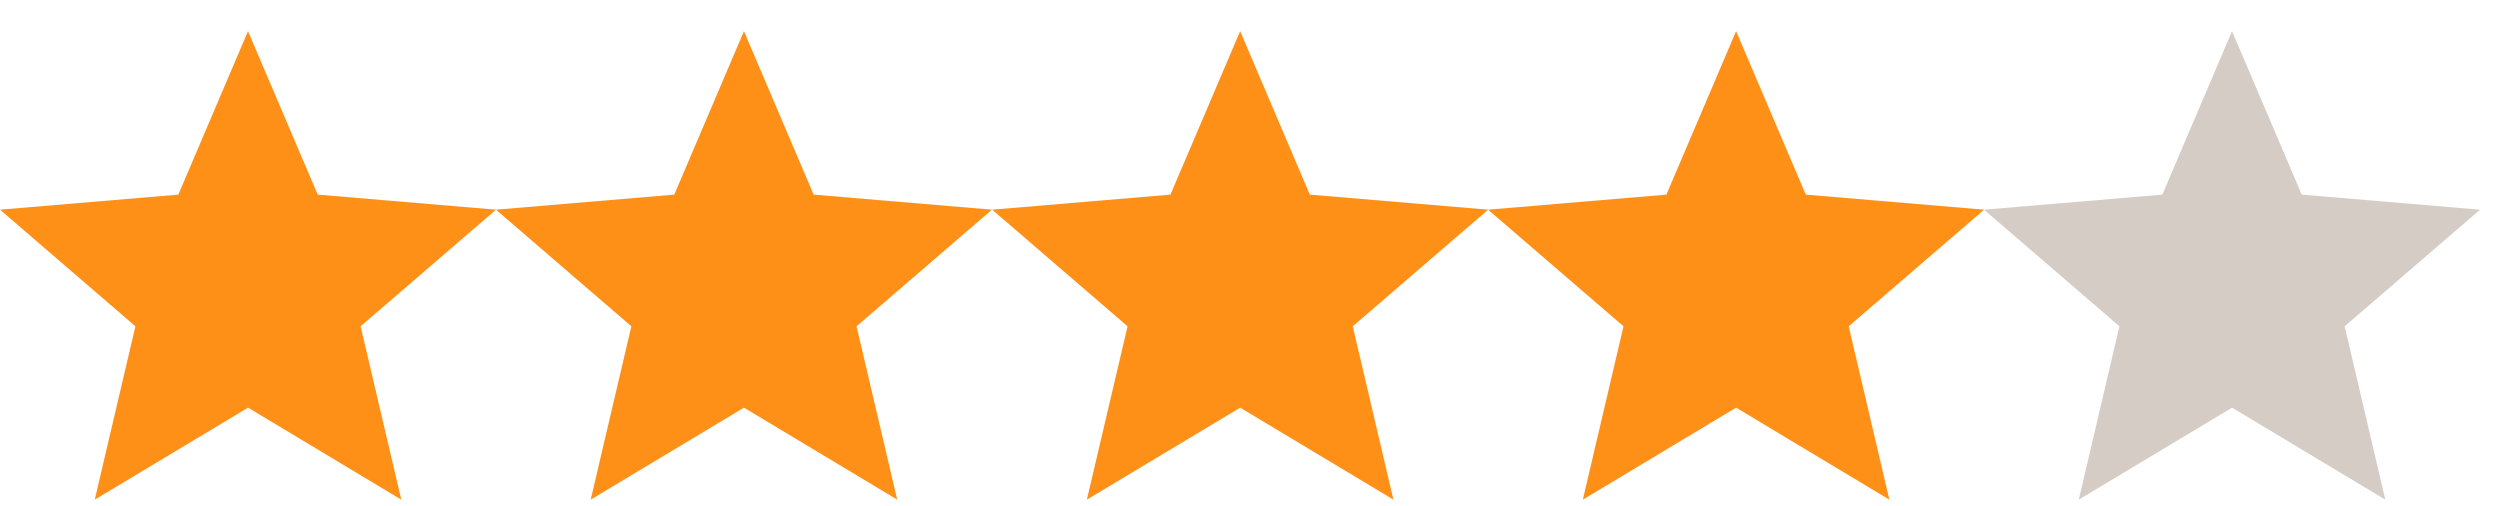 <svg width="79" height="16" viewBox="0 0 79 16" fill="none" xmlns="http://www.w3.org/2000/svg">
<path fill-rule="evenodd" clip-rule="evenodd" d="M70.532 12.882L75.376 15.789L74.091 10.311L78.37 6.626L72.735 6.15L70.532 0.984L68.33 6.15L62.695 6.626L66.974 10.311L65.689 15.789L70.532 12.882Z" fill="#D5CDC5"/>
<path fill-rule="evenodd" clip-rule="evenodd" d="M54.861 12.882L59.704 15.789L58.419 10.311L62.698 6.626L57.063 6.15L54.861 0.984L52.658 6.15L47.023 6.626L51.303 10.311L50.017 15.789L54.861 12.882Z" fill="#FF9017"/>
<path fill-rule="evenodd" clip-rule="evenodd" d="M39.189 12.882L44.032 15.789L42.747 10.311L47.026 6.626L41.391 6.15L39.189 0.984L36.986 6.15L31.352 6.626L35.631 10.311L34.345 15.789L39.189 12.882Z" fill="#FF9017"/>
<path fill-rule="evenodd" clip-rule="evenodd" d="M23.509 12.882L28.352 15.789L27.067 10.311L31.346 6.626L25.711 6.15L23.509 0.984L21.307 6.15L15.672 6.626L19.951 10.311L18.666 15.789L23.509 12.882Z" fill="#FF9017"/>
<path fill-rule="evenodd" clip-rule="evenodd" d="M7.837 12.882L12.681 15.789L11.395 10.311L15.674 6.626L10.04 6.15L7.837 0.984L5.635 6.15L0 6.626L4.279 10.311L2.994 15.789L7.837 12.882Z" fill="#FF9017"/>
</svg>
